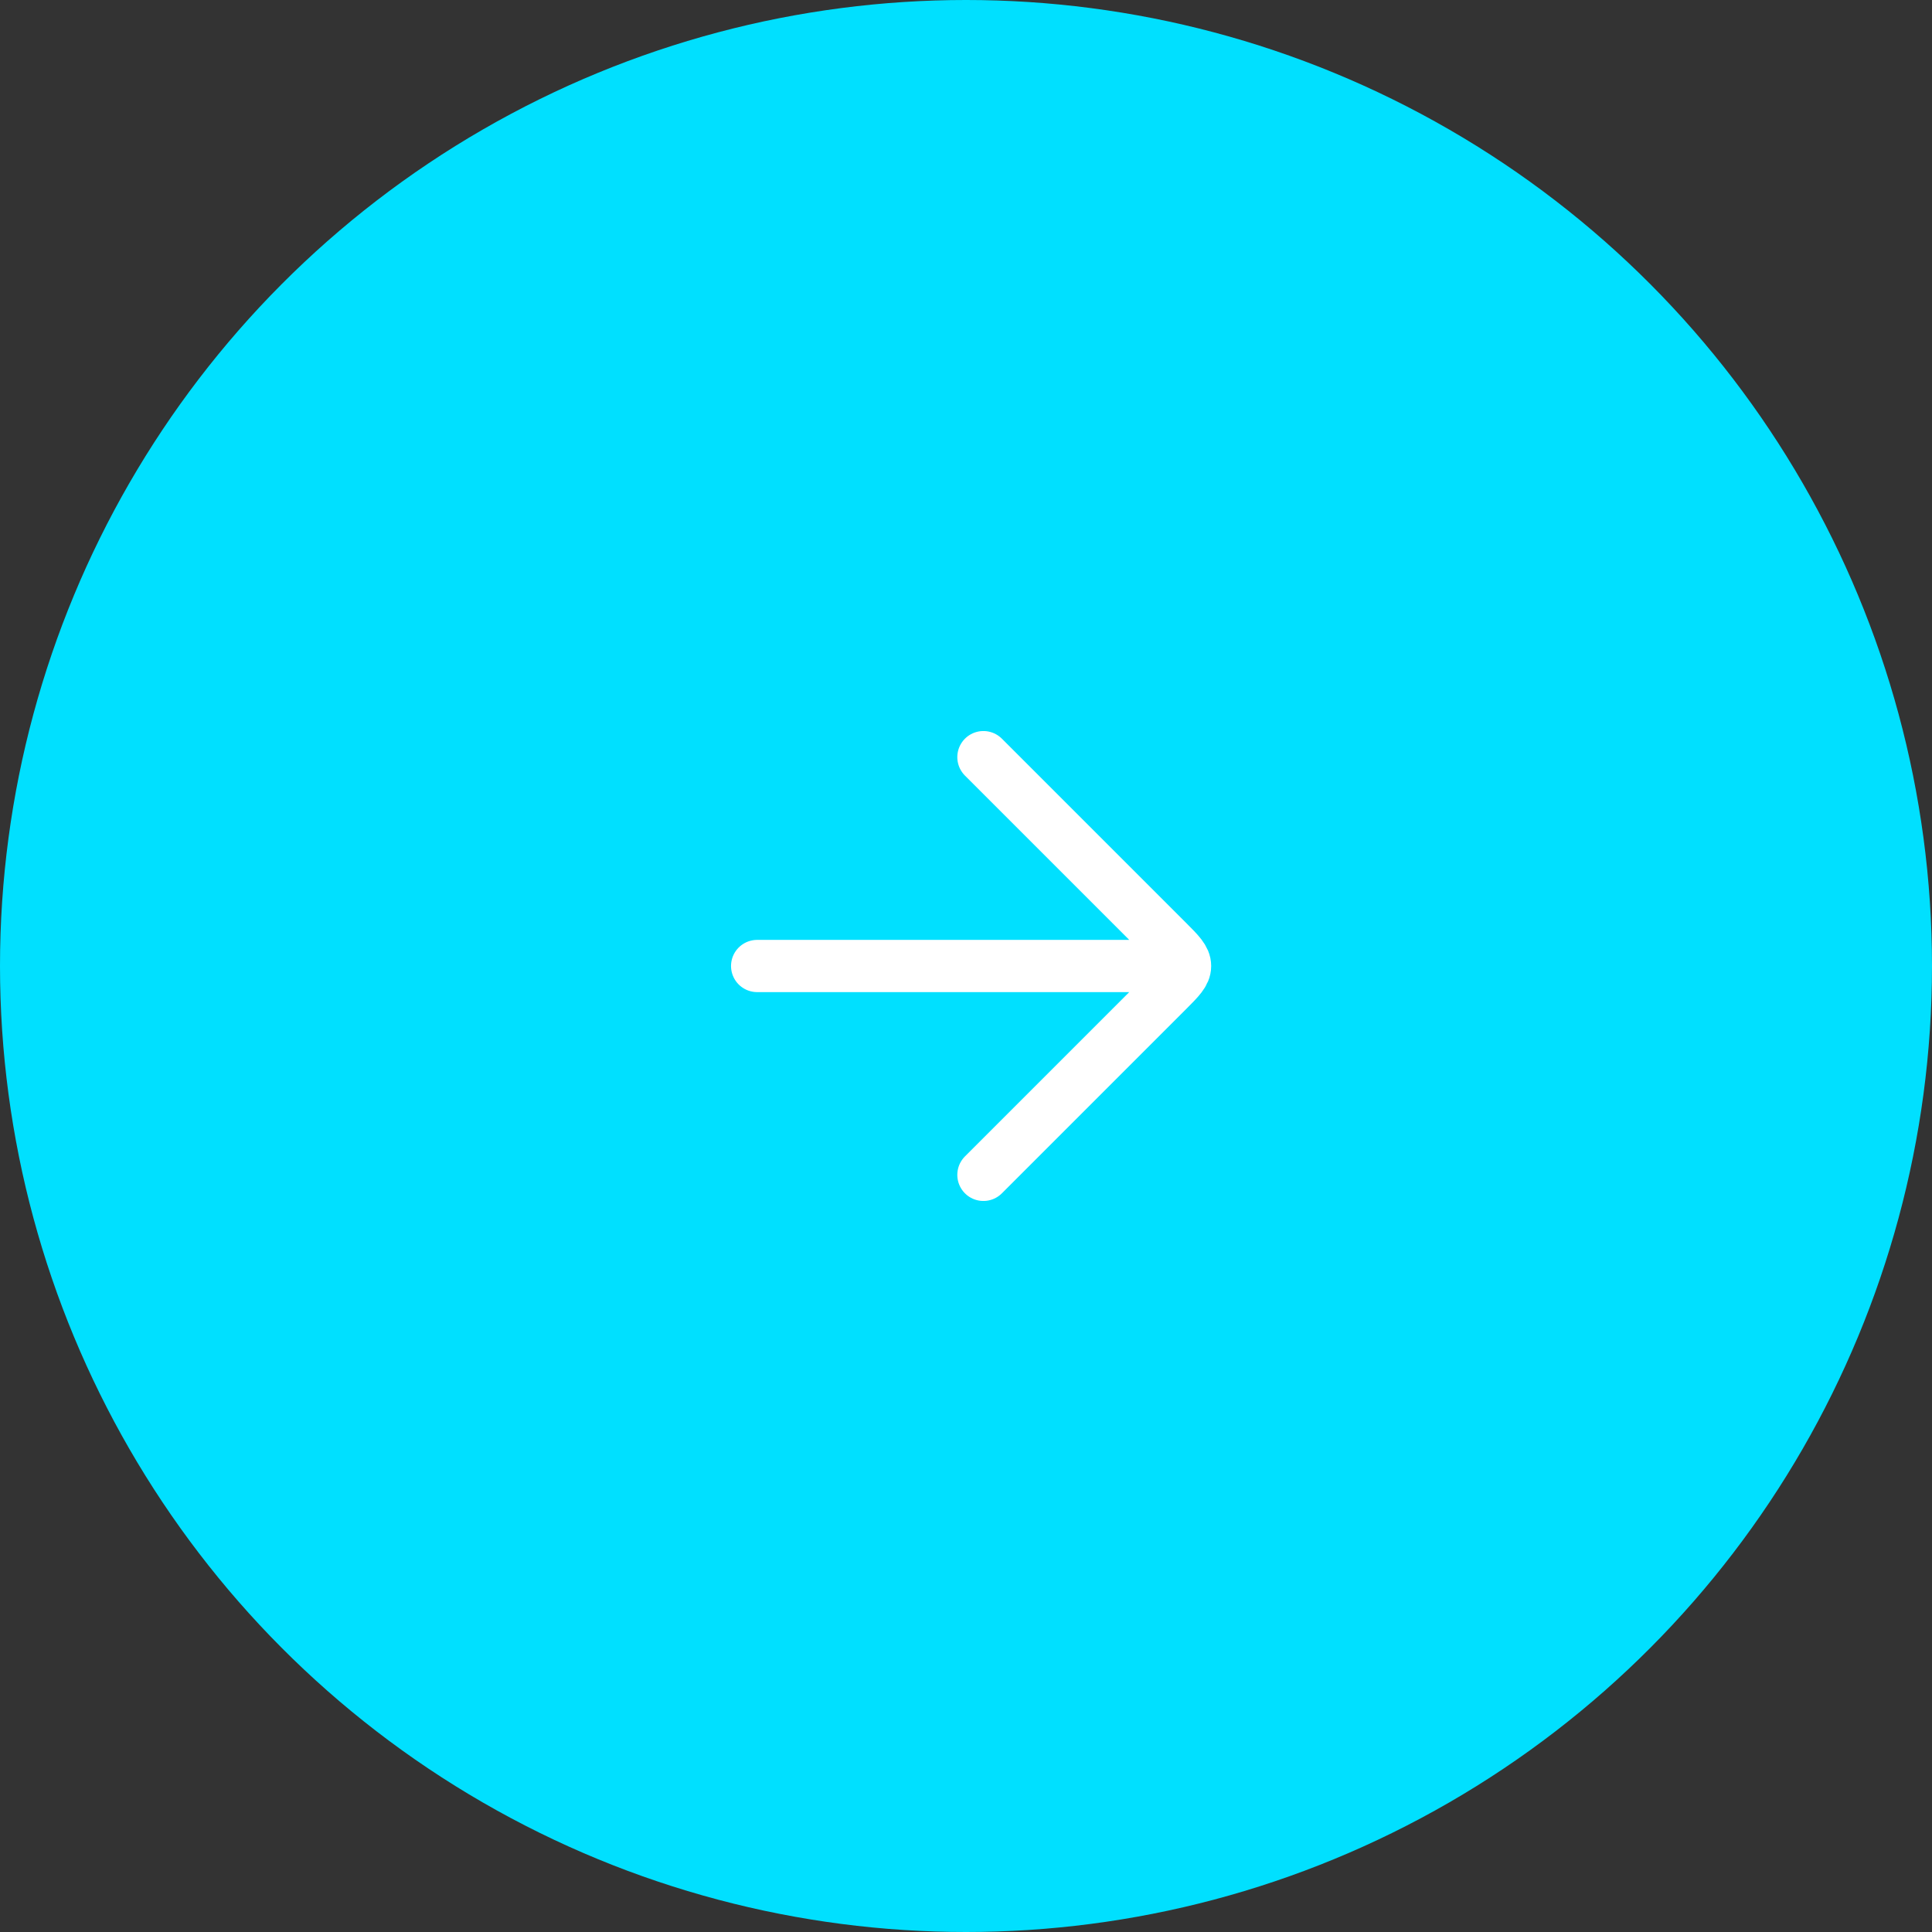 <svg width="74" height="74" viewBox="0 0 74 74" fill="none" xmlns="http://www.w3.org/2000/svg">
<rect x="0" y="0" width="74" height="74" fill="#333333" stroke="none"/>
<circle cx="37" cy="37" r="37" fill="#00E0FF"/>
<path d="M29 37H44.333M37.667 45L44.724 37.943C45.168 37.498 45.391 37.276 45.391 37C45.391 36.724 45.168 36.502 44.724 36.057L37.667 29" stroke="white" stroke-width="2" stroke-linecap="round" stroke-linejoin="round"/>
</svg>
